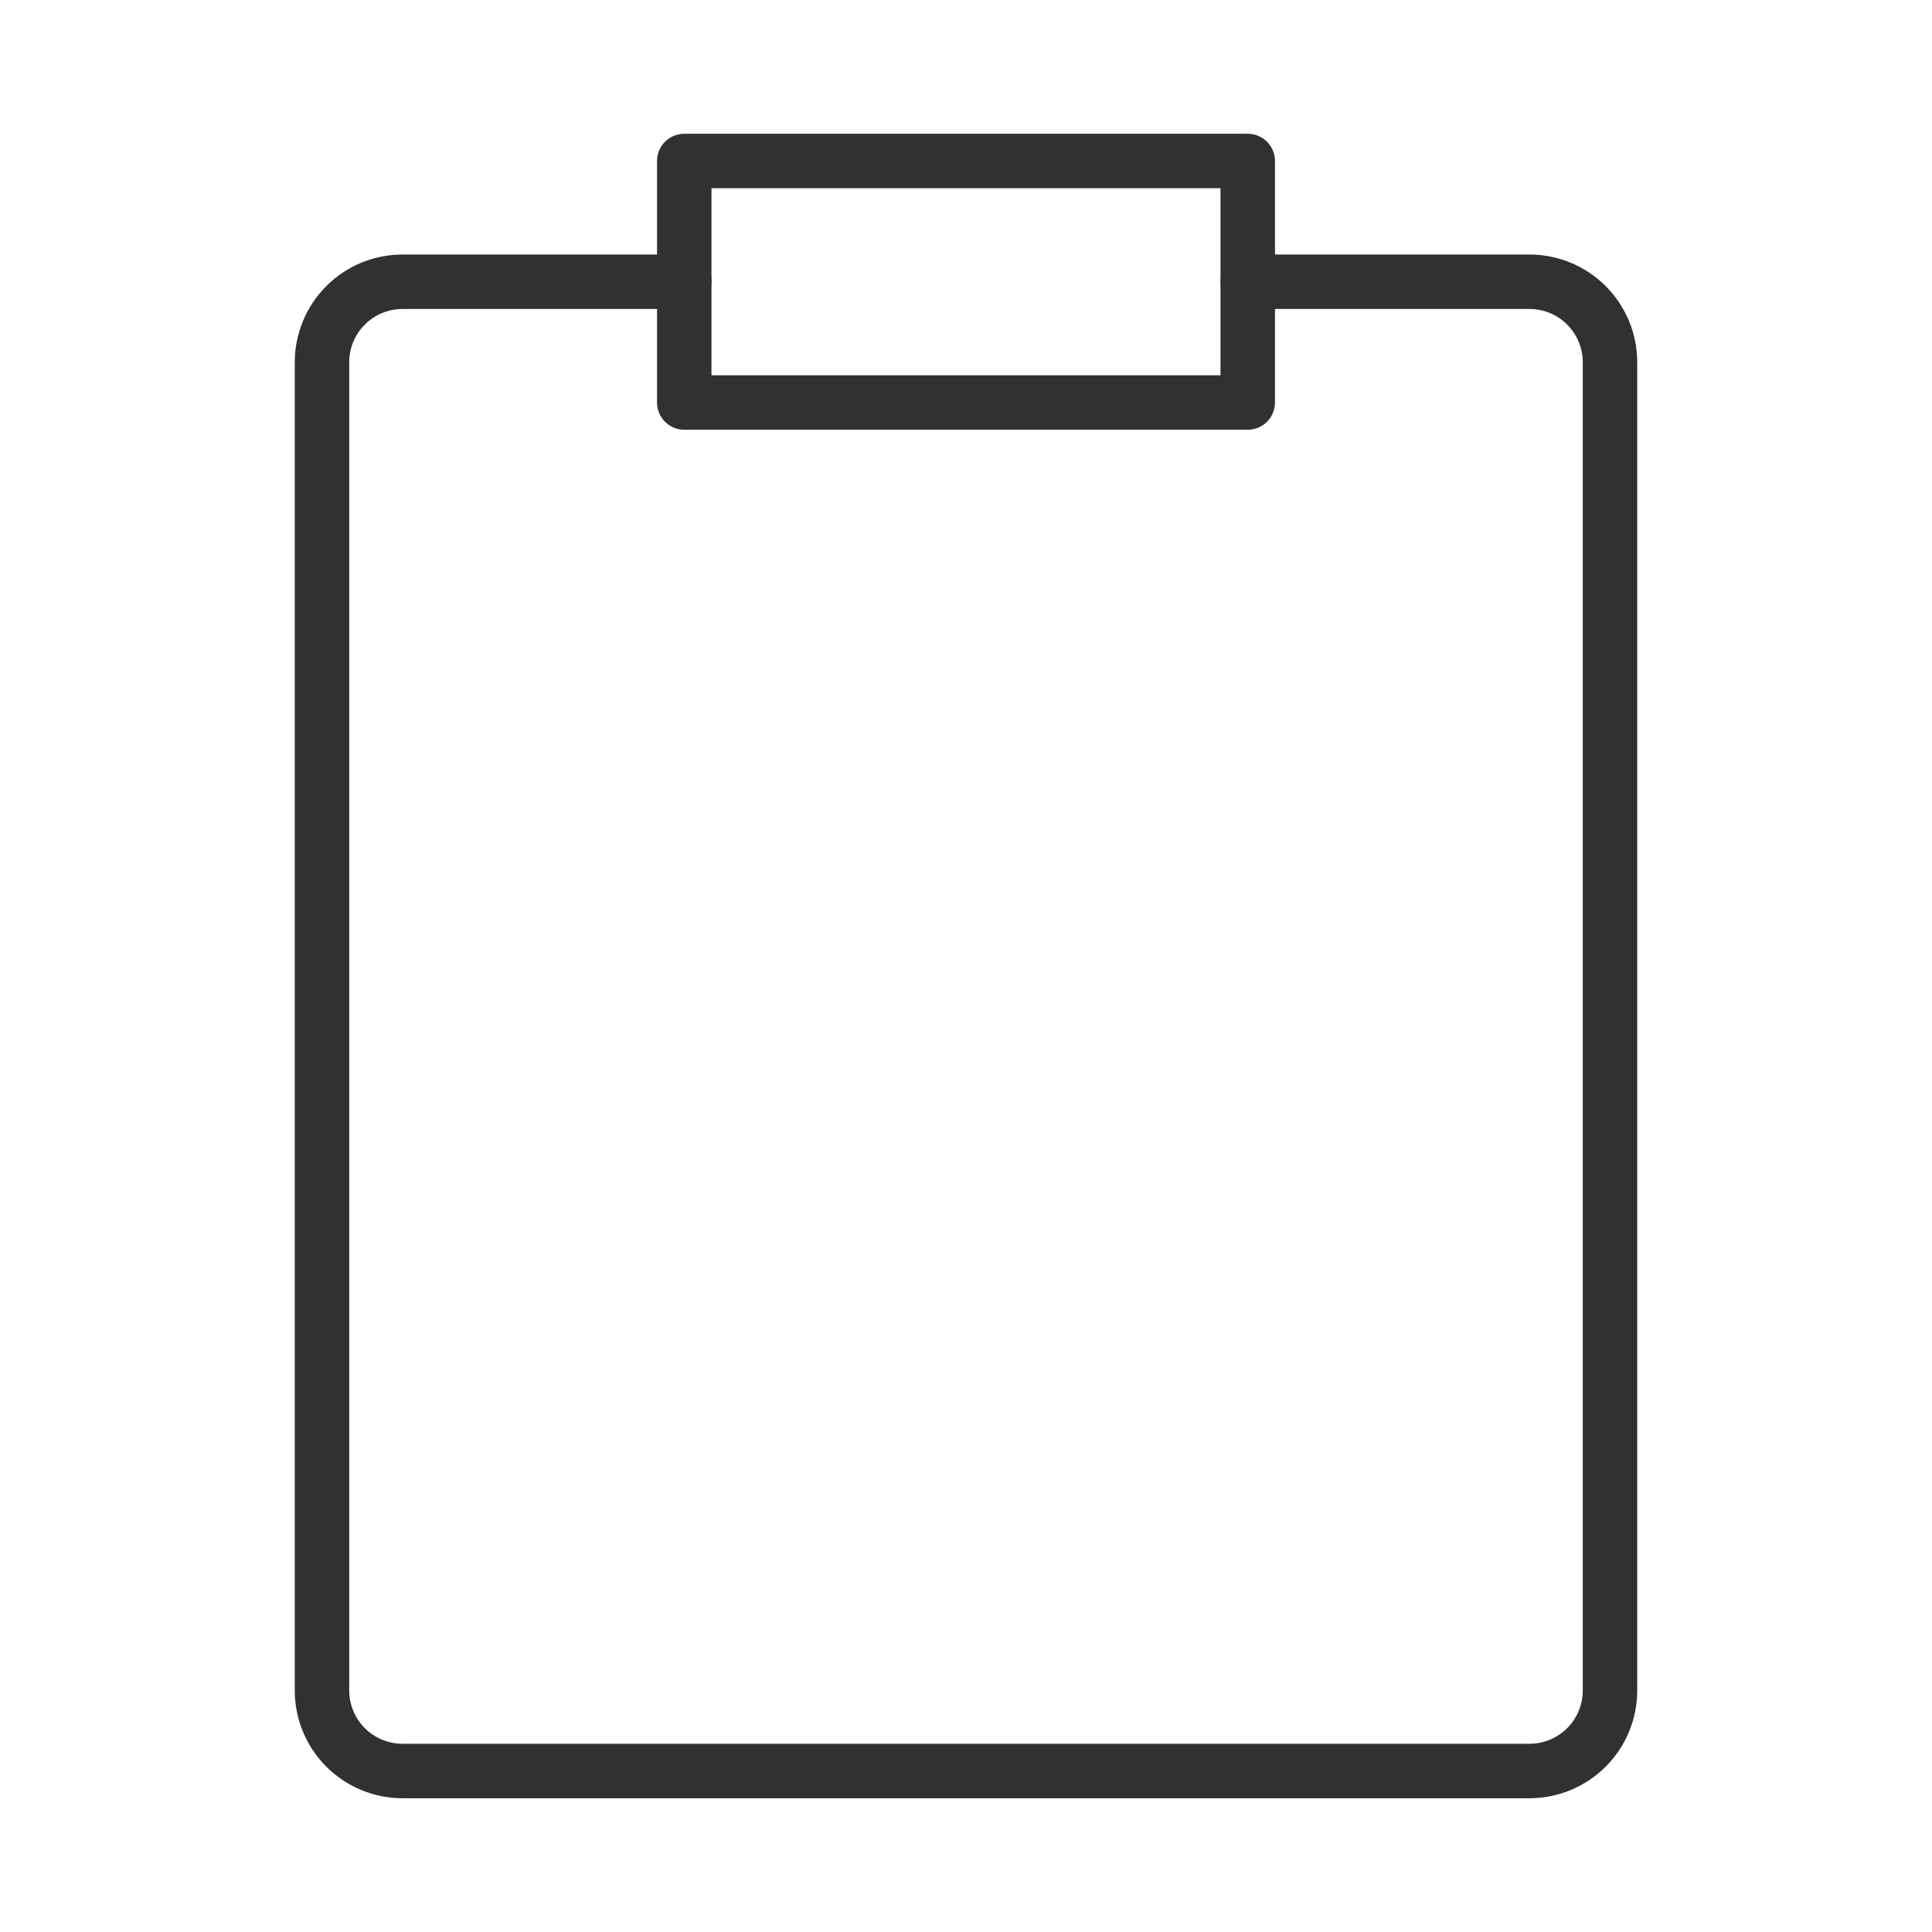 <svg width="102" height="102" viewBox="0 0 102 102" fill="none" xmlns="http://www.w3.org/2000/svg">
<path d="M36.125 14.875H21.25C20.123 14.875 19.042 15.323 18.245 16.12C17.448 16.917 17 17.998 17 19.125V89.25C17 90.377 17.448 91.458 18.245 92.255C19.042 93.052 20.123 93.5 21.25 93.5H80.75C81.877 93.5 82.958 93.052 83.755 92.255C84.552 91.458 85 90.377 85 89.25V19.125C85 17.998 84.552 16.917 83.755 16.12C82.958 15.323 81.877 14.875 80.75 14.875H65.875" stroke="#323131" stroke-width="2.875" stroke-linecap="round" stroke-linejoin="round"/>
<path d="M65.875 8.5H36.125V21.25H65.875V8.5Z" stroke="#323131" stroke-width="2.875" stroke-linecap="round" stroke-linejoin="round"/>
</svg>
